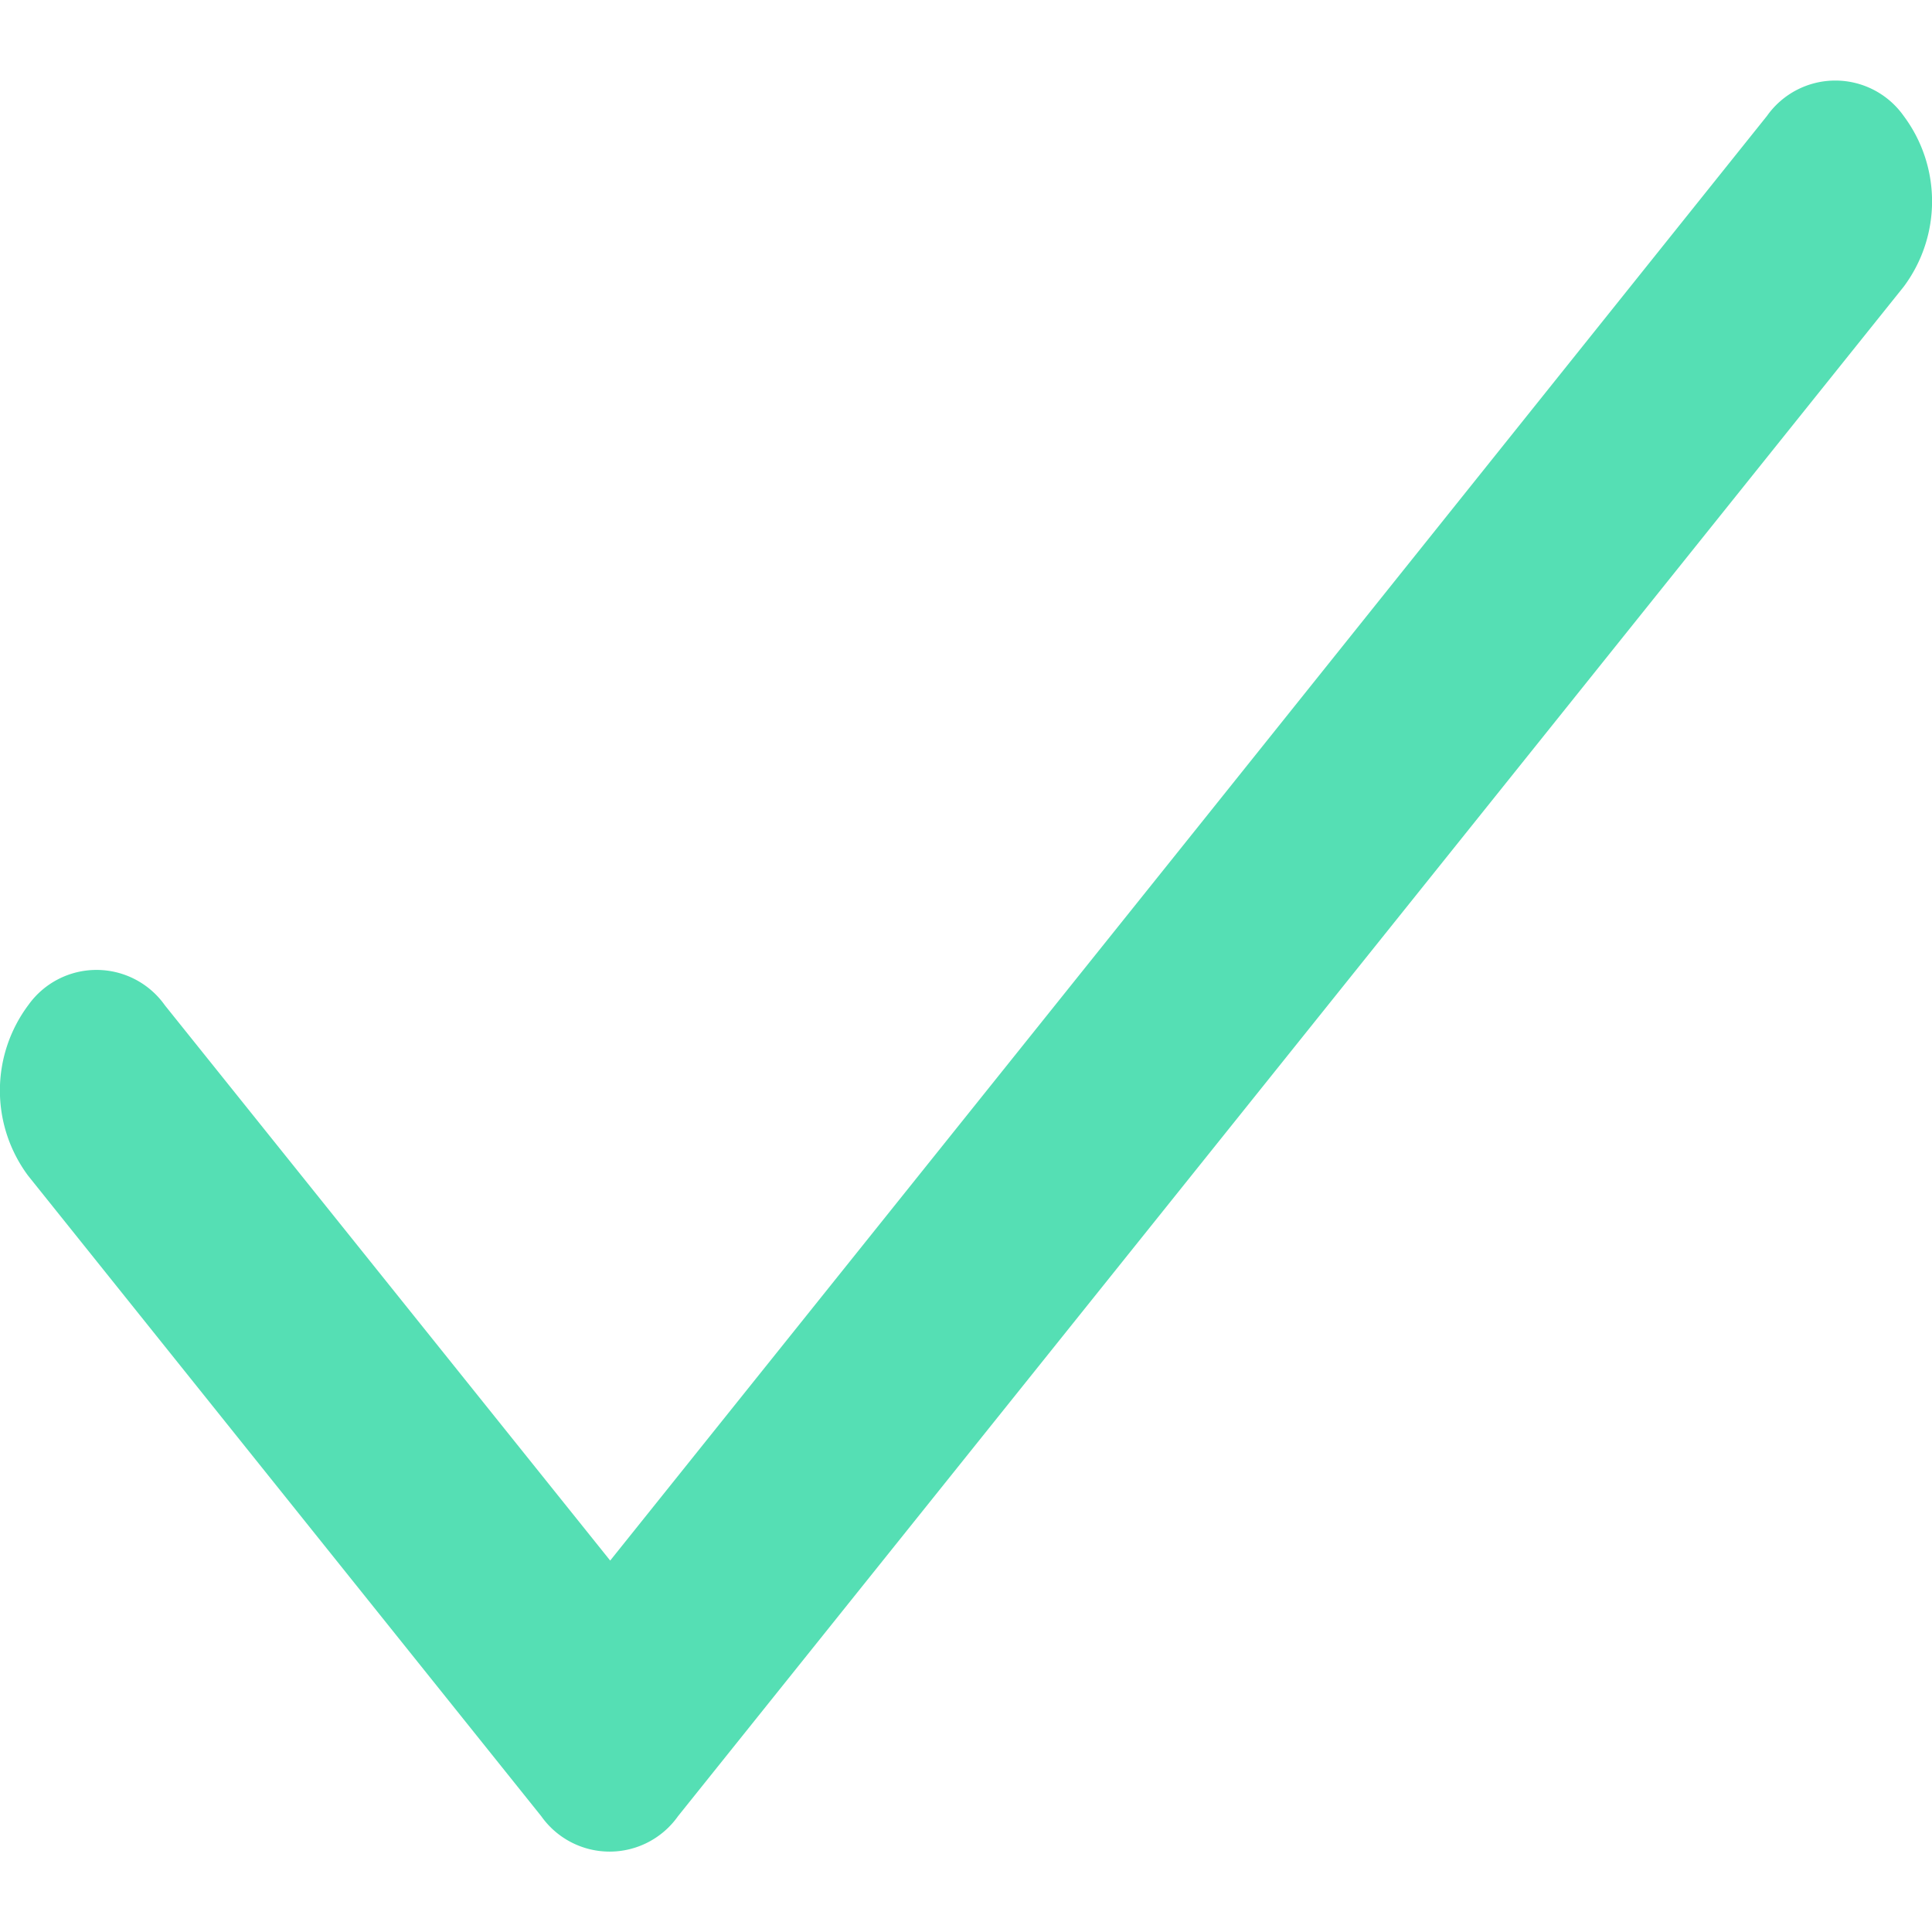 <svg xmlns="http://www.w3.org/2000/svg" width="7" height="7" viewBox="0 0 12 11"><defs><style>.a{fill:#55DFB4;}</style></defs><g transform="translate(-5.953 -7.138)"><path class="a" d="M11.824,68.217a.52.52,0,0,0-.849,0l-3.5,4.373-3.685,4.6L1.024,73.741a.52.52,0,0,0-.849,0,.886.886,0,0,0,0,1.059l3.187,3.978a.52.52,0,0,0,.849,0l7.613-9.5A.886.886,0,0,0,11.824,68.217Z" transform="translate(5.953 -60.859)"/></g></svg>
